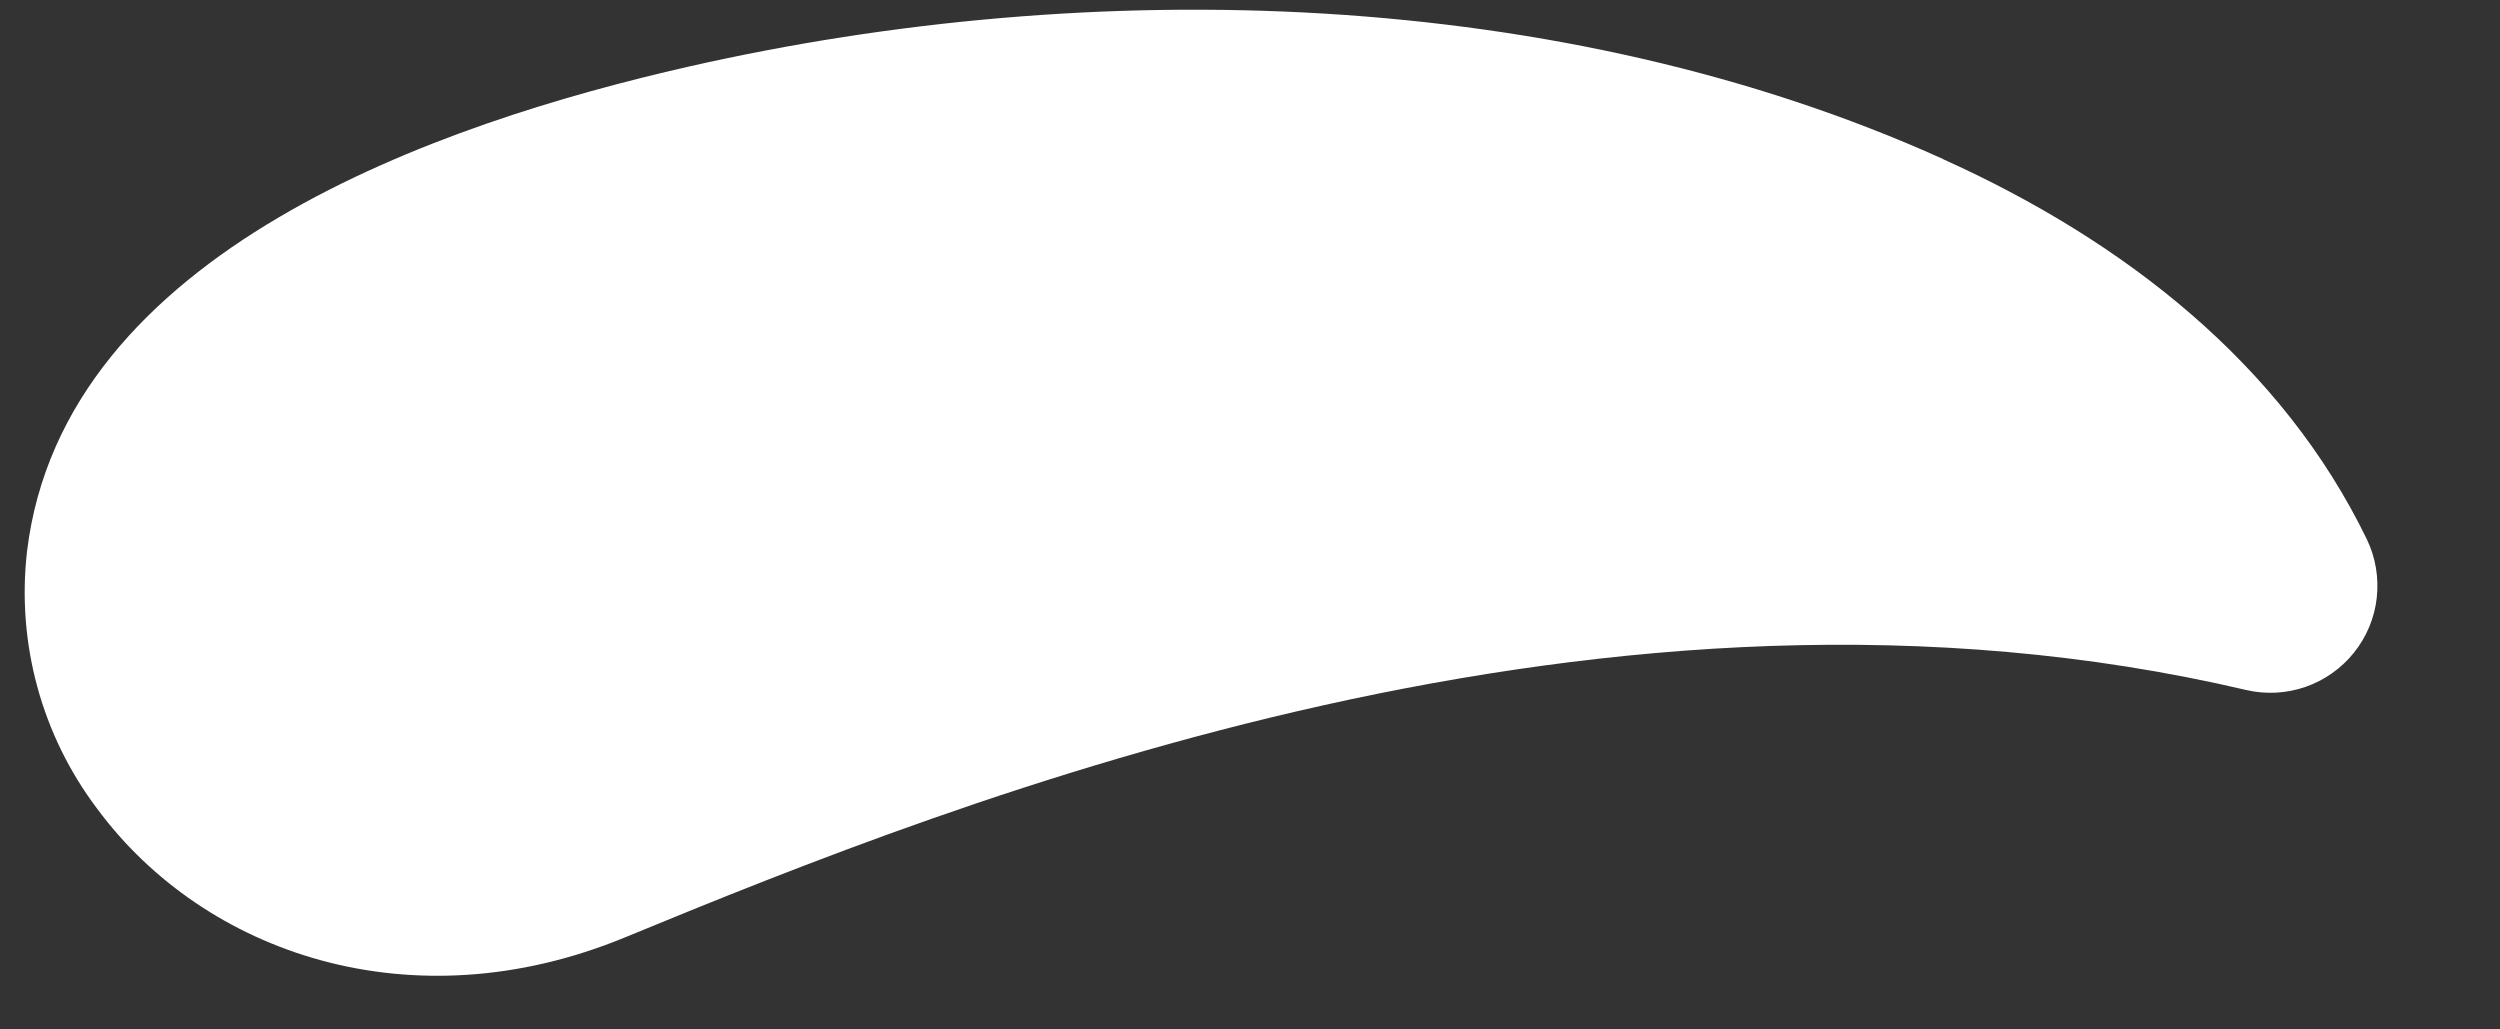 <svg width="17" height="7" viewBox="0 0 17 7" fill="none" xmlns="http://www.w3.org/2000/svg">
<rect x="0" y="0" width="17" height="7" fill="#333333" stroke="none"/>
<path d="M13.212 1.082C14.45 1.64 15.518 2.479 16.094 3.666C16.154 3.79 16.177 3.928 16.162 4.065C16.147 4.201 16.093 4.331 16.007 4.438C15.921 4.545 15.807 4.626 15.677 4.671C15.547 4.716 15.407 4.723 15.274 4.692C10.941 3.676 6.559 5.422 4.248 6.375C2.798 6.972 1.39 6.484 0.662 5.501C0.283 5 0.112 4.372 0.184 3.748C0.431 1.708 2.996 0.836 4.687 0.452C7.437 -0.172 10.613 -0.092 13.212 1.081V1.082Z" fill="white"/>
</svg>

